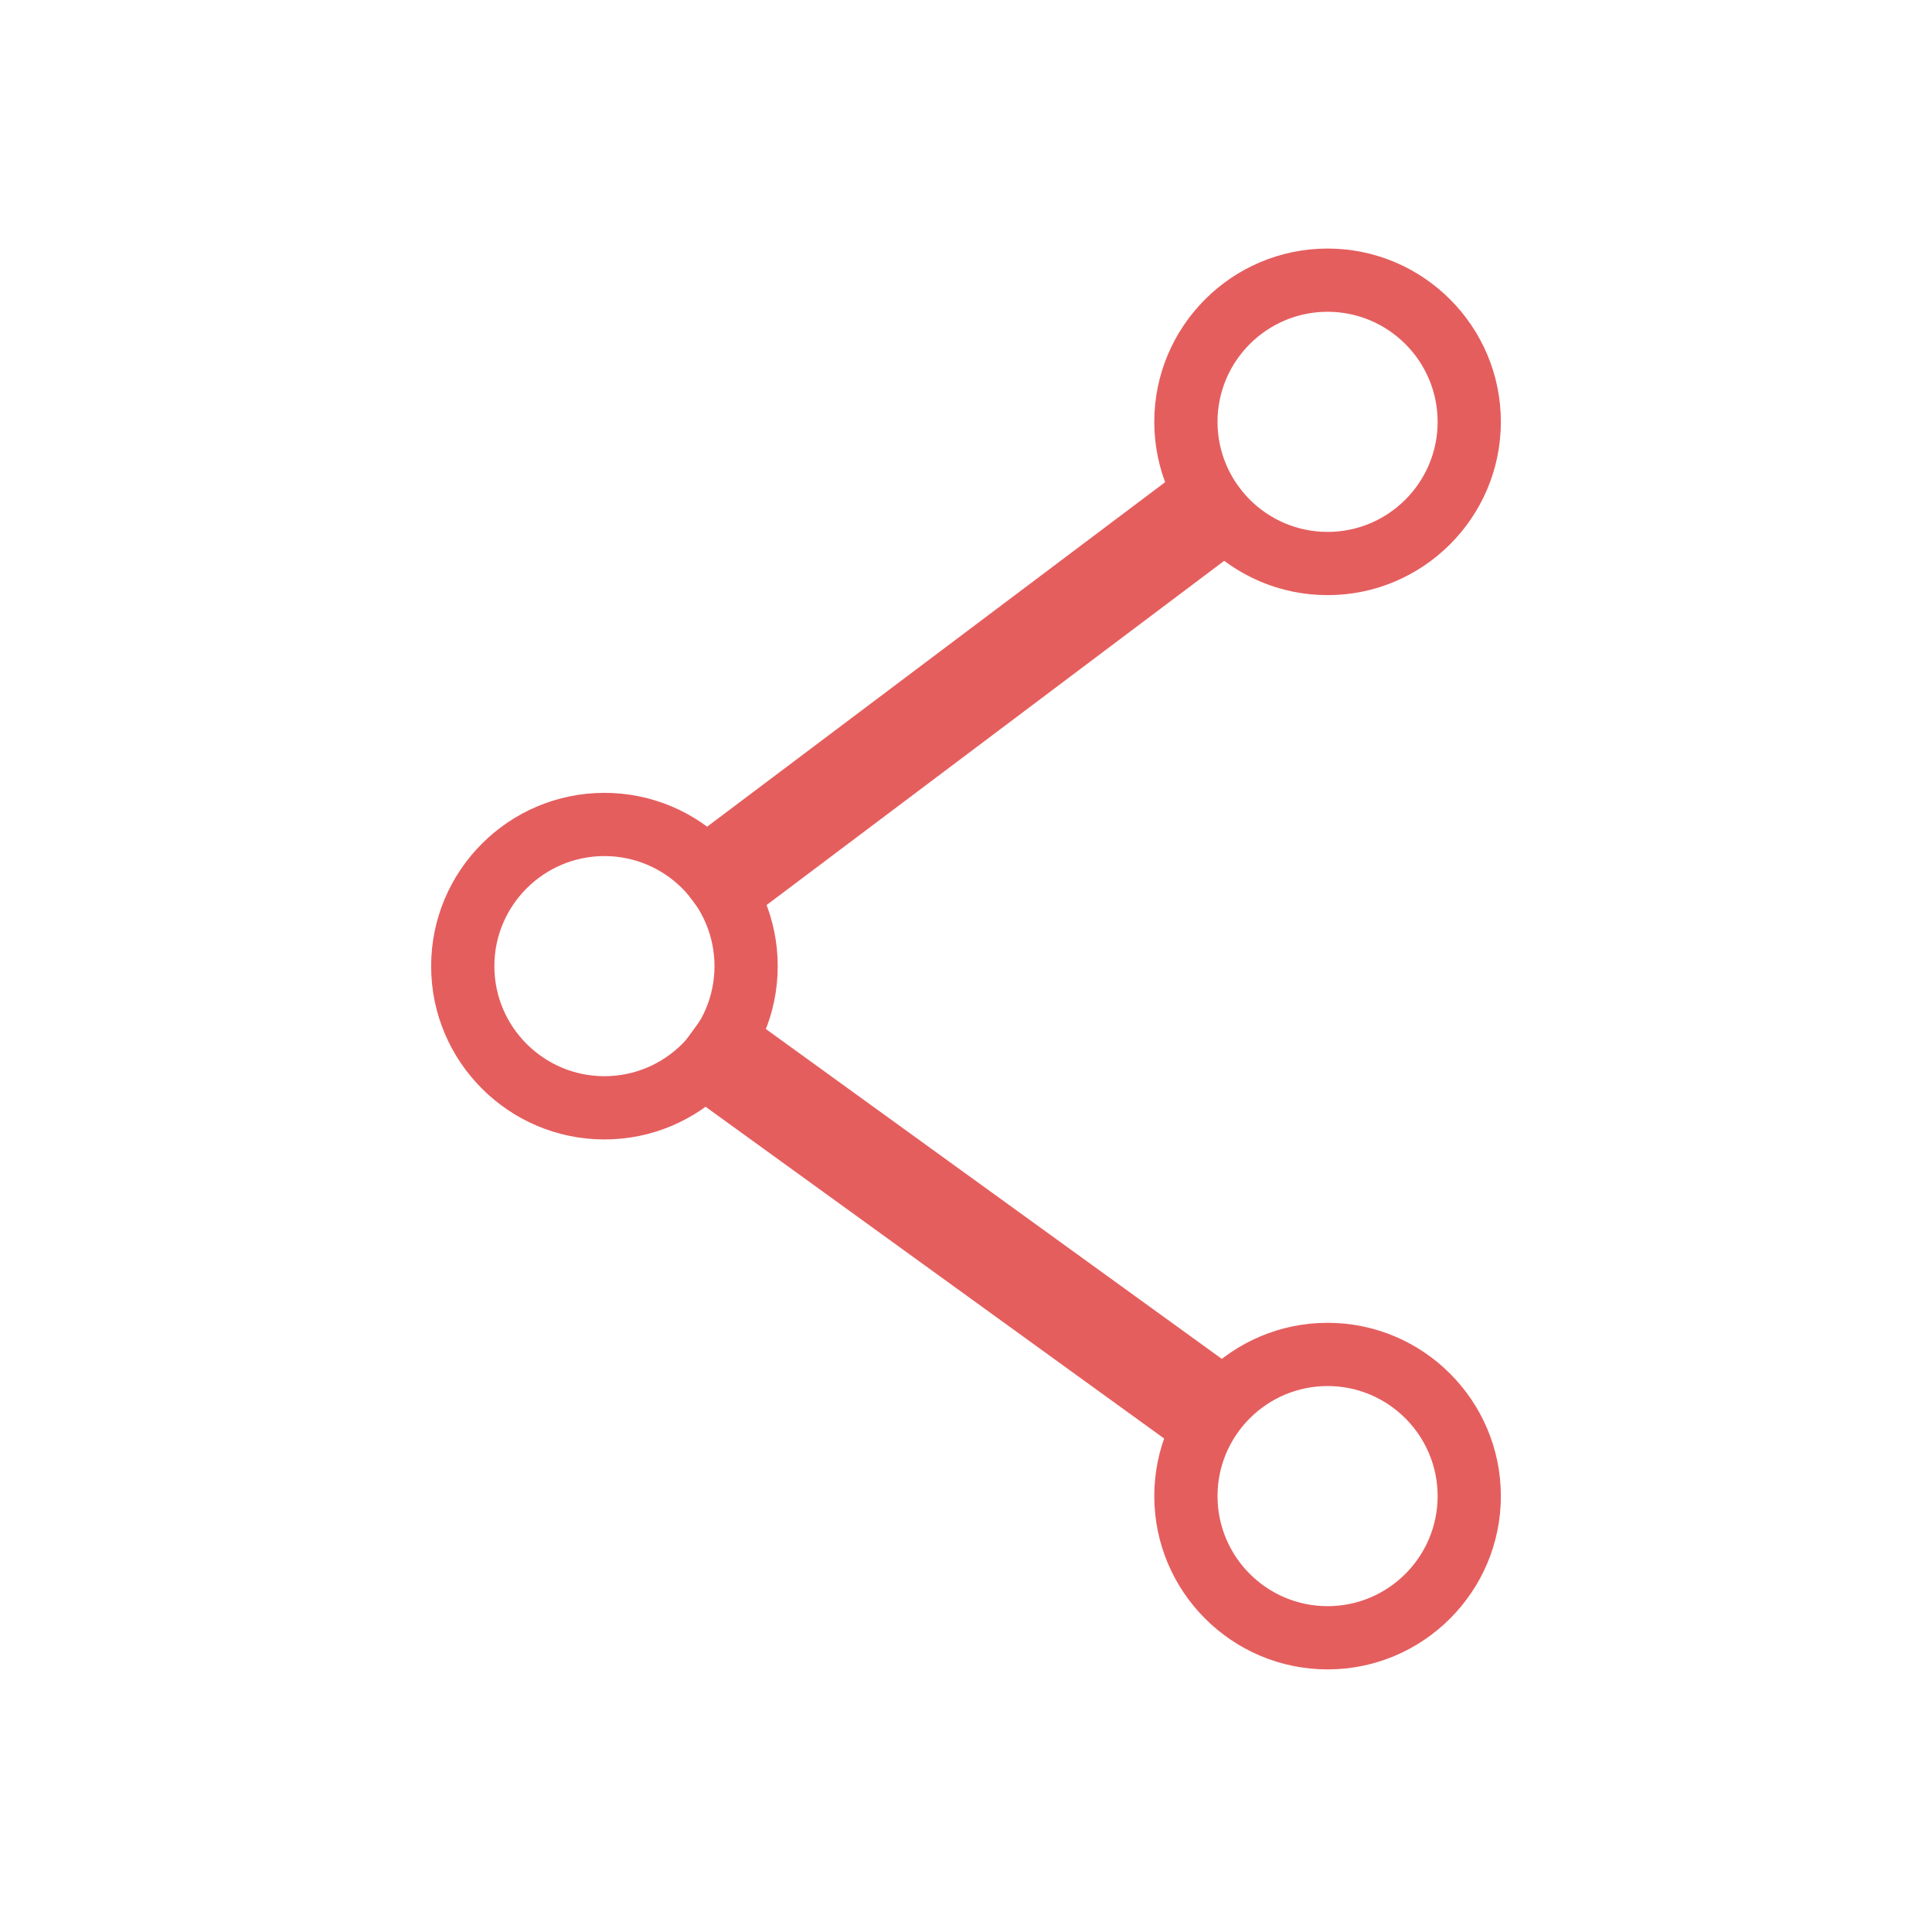 <?xml version="1.0" encoding="utf-8"?>
<!-- Generator: Adobe Illustrator 16.0.4, SVG Export Plug-In . SVG Version: 6.00 Build 0)  -->
<!DOCTYPE svg PUBLIC "-//W3C//DTD SVG 1.1//EN" "http://www.w3.org/Graphics/SVG/1.1/DTD/svg11.dtd">
<svg version="1.1" id="Layer_1" xmlns="http://www.w3.org/2000/svg" xmlns:xlink="http://www.w3.org/1999/xlink" x="0px" y="0px"
	 width="275px" height="275px" viewBox="0 0 275 275" enable-background="new 0 0 275 275" xml:space="preserve">
<g>
	<path fill="#e55e5e" d="M86.034,162.188c-13.601,0-24.666-11.064-24.666-24.667s11.065-24.666,24.666-24.666
		c13.601,0,24.666,11.065,24.666,24.666S99.635,162.188,86.034,162.188z M86.034,121.854c-8.638,0-15.666,7.027-15.666,15.666
		s7.028,15.666,15.666,15.666c8.638,0,15.666-7.025,15.666-15.666S94.672,121.854,86.034,121.854z"/>
</g>
<g>
	<path fill="#e55e5e" d="M188.967,84.711c-13.601,0-24.666-11.065-24.666-24.666s11.065-24.666,24.666-24.666
		c13.602,0,24.665,11.065,24.665,24.666S202.566,84.711,188.967,84.711z M188.967,44.379c-8.638,0-15.666,7.027-15.666,15.666
		c0,8.639,7.028,15.666,15.666,15.666c8.639,0,15.665-7.027,15.665-15.666C204.632,51.406,197.604,44.379,188.967,44.379z"/>
</g>
<g>
	<path fill="#e55e5e" d="M188.967,237.621c-13.601,0-24.666-11.064-24.666-24.666s11.065-24.666,24.666-24.666
		c13.602,0,24.665,11.064,24.665,24.666S202.566,237.621,188.967,237.621z M188.967,197.289c-8.638,0-15.666,7.027-15.666,15.666
		s7.028,15.666,15.666,15.666c8.639,0,15.665-7.027,15.665-15.666S197.604,197.289,188.967,197.289z"/>
</g>
<g>
	<line fill="#e55e5e" x1="98.229" y1="147.339" x2="176.279" y2="203.779"/>

		<rect x="89.087" y="168.56" transform="matrix(0.81 0.586 -0.586 0.81 128.914 -47.125)" fill="#e55e5e" width="96.318" height="13.999"/>
</g>
<g>
	<line fill="#e55e5e" x1="98.545" y1="128.104" x2="176.455" y2="69.462"/>

		<rect x="130.505" y="50.022" transform="matrix(0.601 0.799 -0.799 0.601 133.736 -70.486)" fill="#e55e5e" width="14.002" height="97.521"/>
</g>
</svg>
